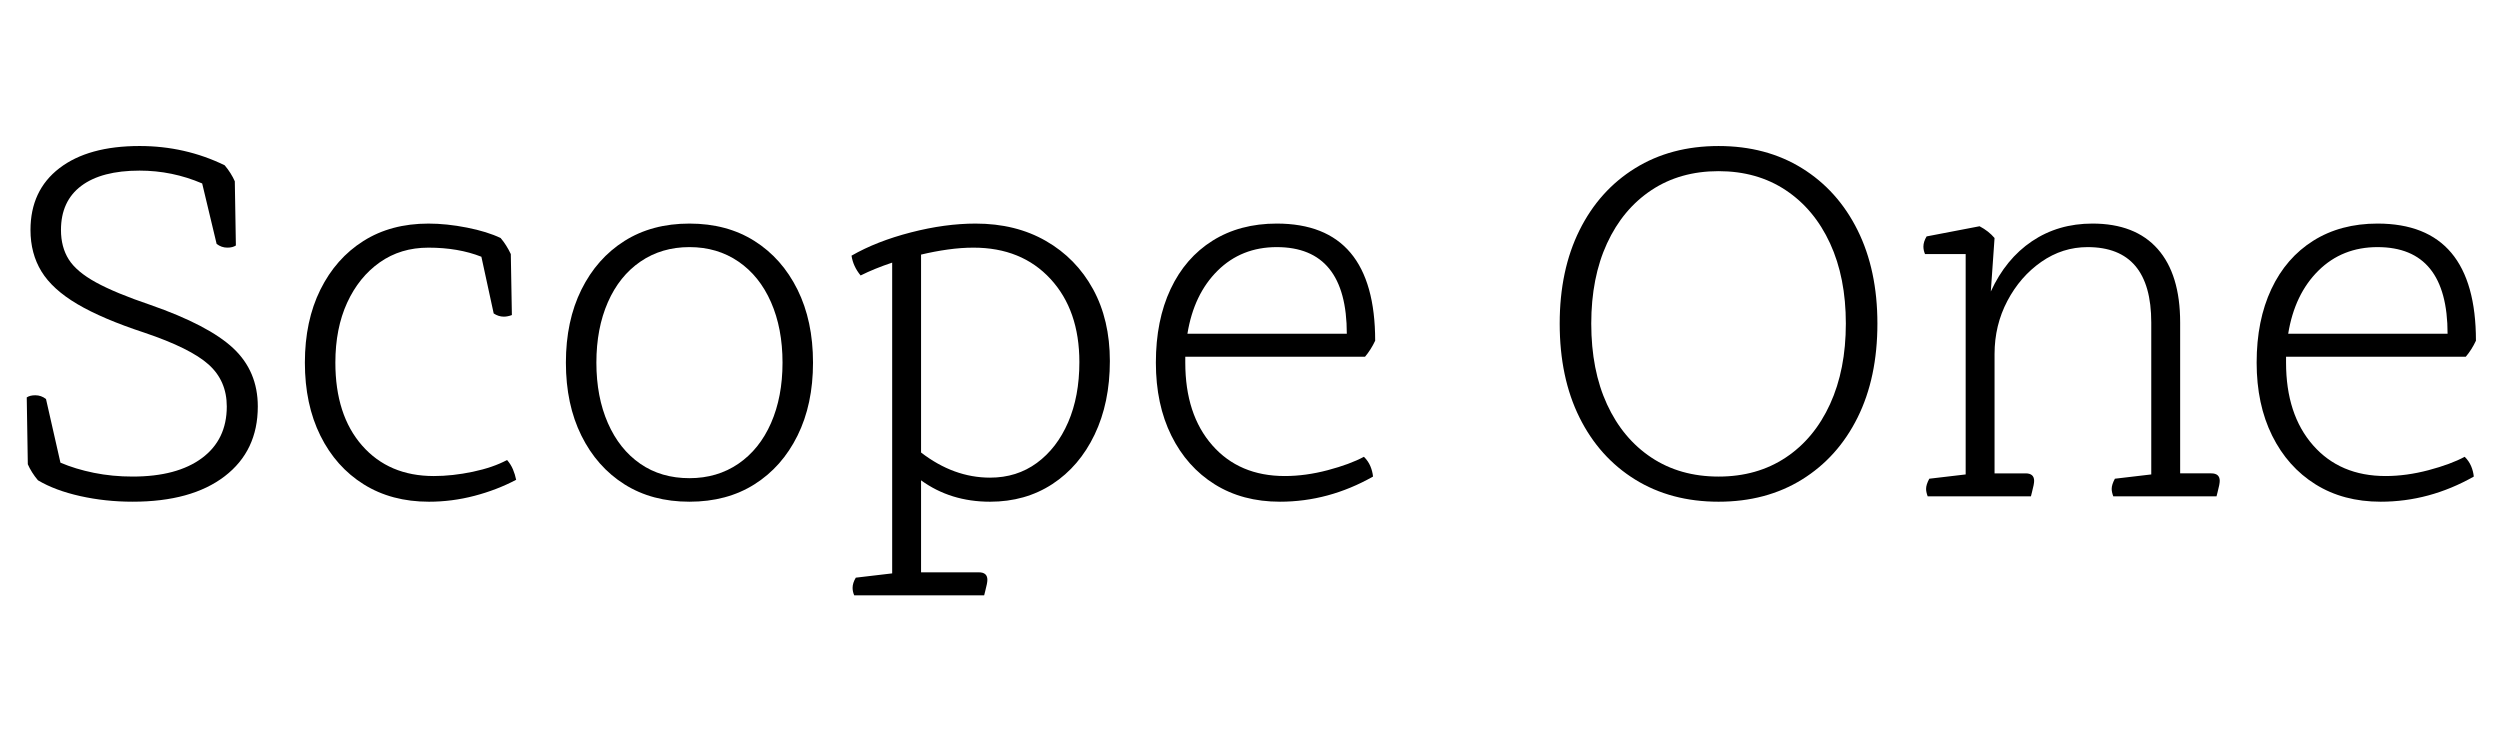 <svg width="65.436" height="19.362" viewBox="0 0 65.436 19.362" xmlns="http://www.w3.org/2000/svg"><path transform="translate(0 12.992) scale(.014 -.014)" d="m52 60-2 125q6 4 16 4 11 0 20-7l27-119q28-12 62.5-19t72.5-7q83 0 129.5 34.5t46.5 96.5q0 48-34 78.5t-120 59.5q-79 26-125.5 53.5t-67 61-20.5 77.5q0 74 54 115.5t150 41.5q85 0 159-36 6-7 11-15t8-15l2-120q-6-4-16-4-11 0-20 7l-27 113q-56 24-117 24-71 0-109-28.5t-38-82.5q0-32 14.5-55t51-43 101.5-42q109-38 155-81t46-109q0-83-62-130.5t-172-47.5q-51 0-98 10.5t-79 29.5q-6 7-11 15t-8 15z"/><path transform="translate(7.378 12.992) scale(.014 -.014)" d="m396 342-23 106q-43 17-99 17-52 0-91-27.5t-61-75.5-22-112q0-98 50-155t134-57q35 0 73 8t64 22q7-8 11-17.5t6-19.5q-36-19-78-30t-85-11q-70 0-122 32.5t-81 91-29 136.5 29 136.5 80.5 91 121.5 32.5q34 0 72-7.5t63-19.5q11-13 19-30l2-114q-8-3-15-3-10 0-19 6z"/><path transform="translate(14.21 12.992) scale(.014 -.014)" d="m274 34q52 0 91.5 27t61 76 21.5 113-21.5 113-61 76-91.5 27-91.5-27-61-76-21.5-113 21.5-113 60.5-76 92-27zm0-44q-70 0-121.5 32.5t-80.5 91-29 136.5 29 136.5 80.5 91 121.5 32.5 121.5-32.5 80.5-91 29-136.5-29-136.5-80.5-91-121.5-32.5z"/><path transform="translate(21.882 12.992) scale(.014 -.014)" d="m277-185h-243q-3 7-3 14 0 9 6 19l68 8v581q-33-11-59-24-14 17-17 37 47 27 111 43.5t121 16.5q75 0 131.5-32.5t88-90 31.5-134.5q0-78-28.5-137.5t-79-92.5-116.5-33q-74 0-129 40v-172h108q16 0 16-14 0-6-4-21zm-118 637v-370q61-47 129-47 50 0 87.5 27.5t58.5 76 21 112.5q0 97-54 155.5t-144 58.5q-23 0-48-3.5t-50-9.5z"/><path transform="translate(29.652 12.992) scale(.014 -.014)" d="m434 261h-336v-11q0-97 50.5-154.5t135.5-57.5q39 0 80.5 11t67.5 25q8-8 12-17.5t5-19.5q-83-47-174-47-70 0-122 32.5t-81 91-29 136.5q0 79 27.5 137.5t78.5 90.5 120 32q184 0 184-219-8-17-19-30zm-332 43h298q0 162-131 162-66 0-110.5-44t-56.5-118z"/><path transform="translate(40.124 12.992) scale(.014 -.014)" d="m347 37q72 0 125.5 35.5t83 100 29.5 150.5-29.5 150-83 99.5-125.5 35.5-125.5-35.5-83-99.5-29.5-150q0-87 29.5-151t83-99.5 125.5-35.5zm0-47q-89 0-156 41.5t-104 116-37 175.5q0 100 37 174.5t104 116 156 41.5 156-41.5 104-116 37-174.5q0-101-37-175.5t-104-116-156-41.5z"/><path transform="translate(49.84 12.992) scale(.014 -.014)" d="m584 0h-193q-3 8-3 14 0 8 6 19l68 8v284q0 141-119 141-47 0-86.5-27.5t-63.5-73-24-99.5v-223h58q16 0 16-14 0-6-4-21l-2-8h-193q-3 8-3 14 0 8 6 19l68 8v412h-76q-3 7-3 14 0 9 6 19l99 19q17-9 28-22l-7-100q28 61 77 94t113 33q80 0 122-47.5t42-137.5v-282h58q16 0 16-14 0-6-4-21z"/><path transform="translate(58.464 12.992) scale(.014 -.014)" d="m434 261h-336v-11q0-97 50.5-154.5t135.5-57.5q39 0 80.5 11t67.5 25q8-8 12-17.5t5-19.5q-83-47-174-47-70 0-122 32.5t-81 91-29 136.5q0 79 27.5 137.5t78.5 90.5 120 32q184 0 184-219-8-17-19-30zm-332 43h298q0 162-131 162-66 0-110.5-44t-56.5-118z"/></svg>